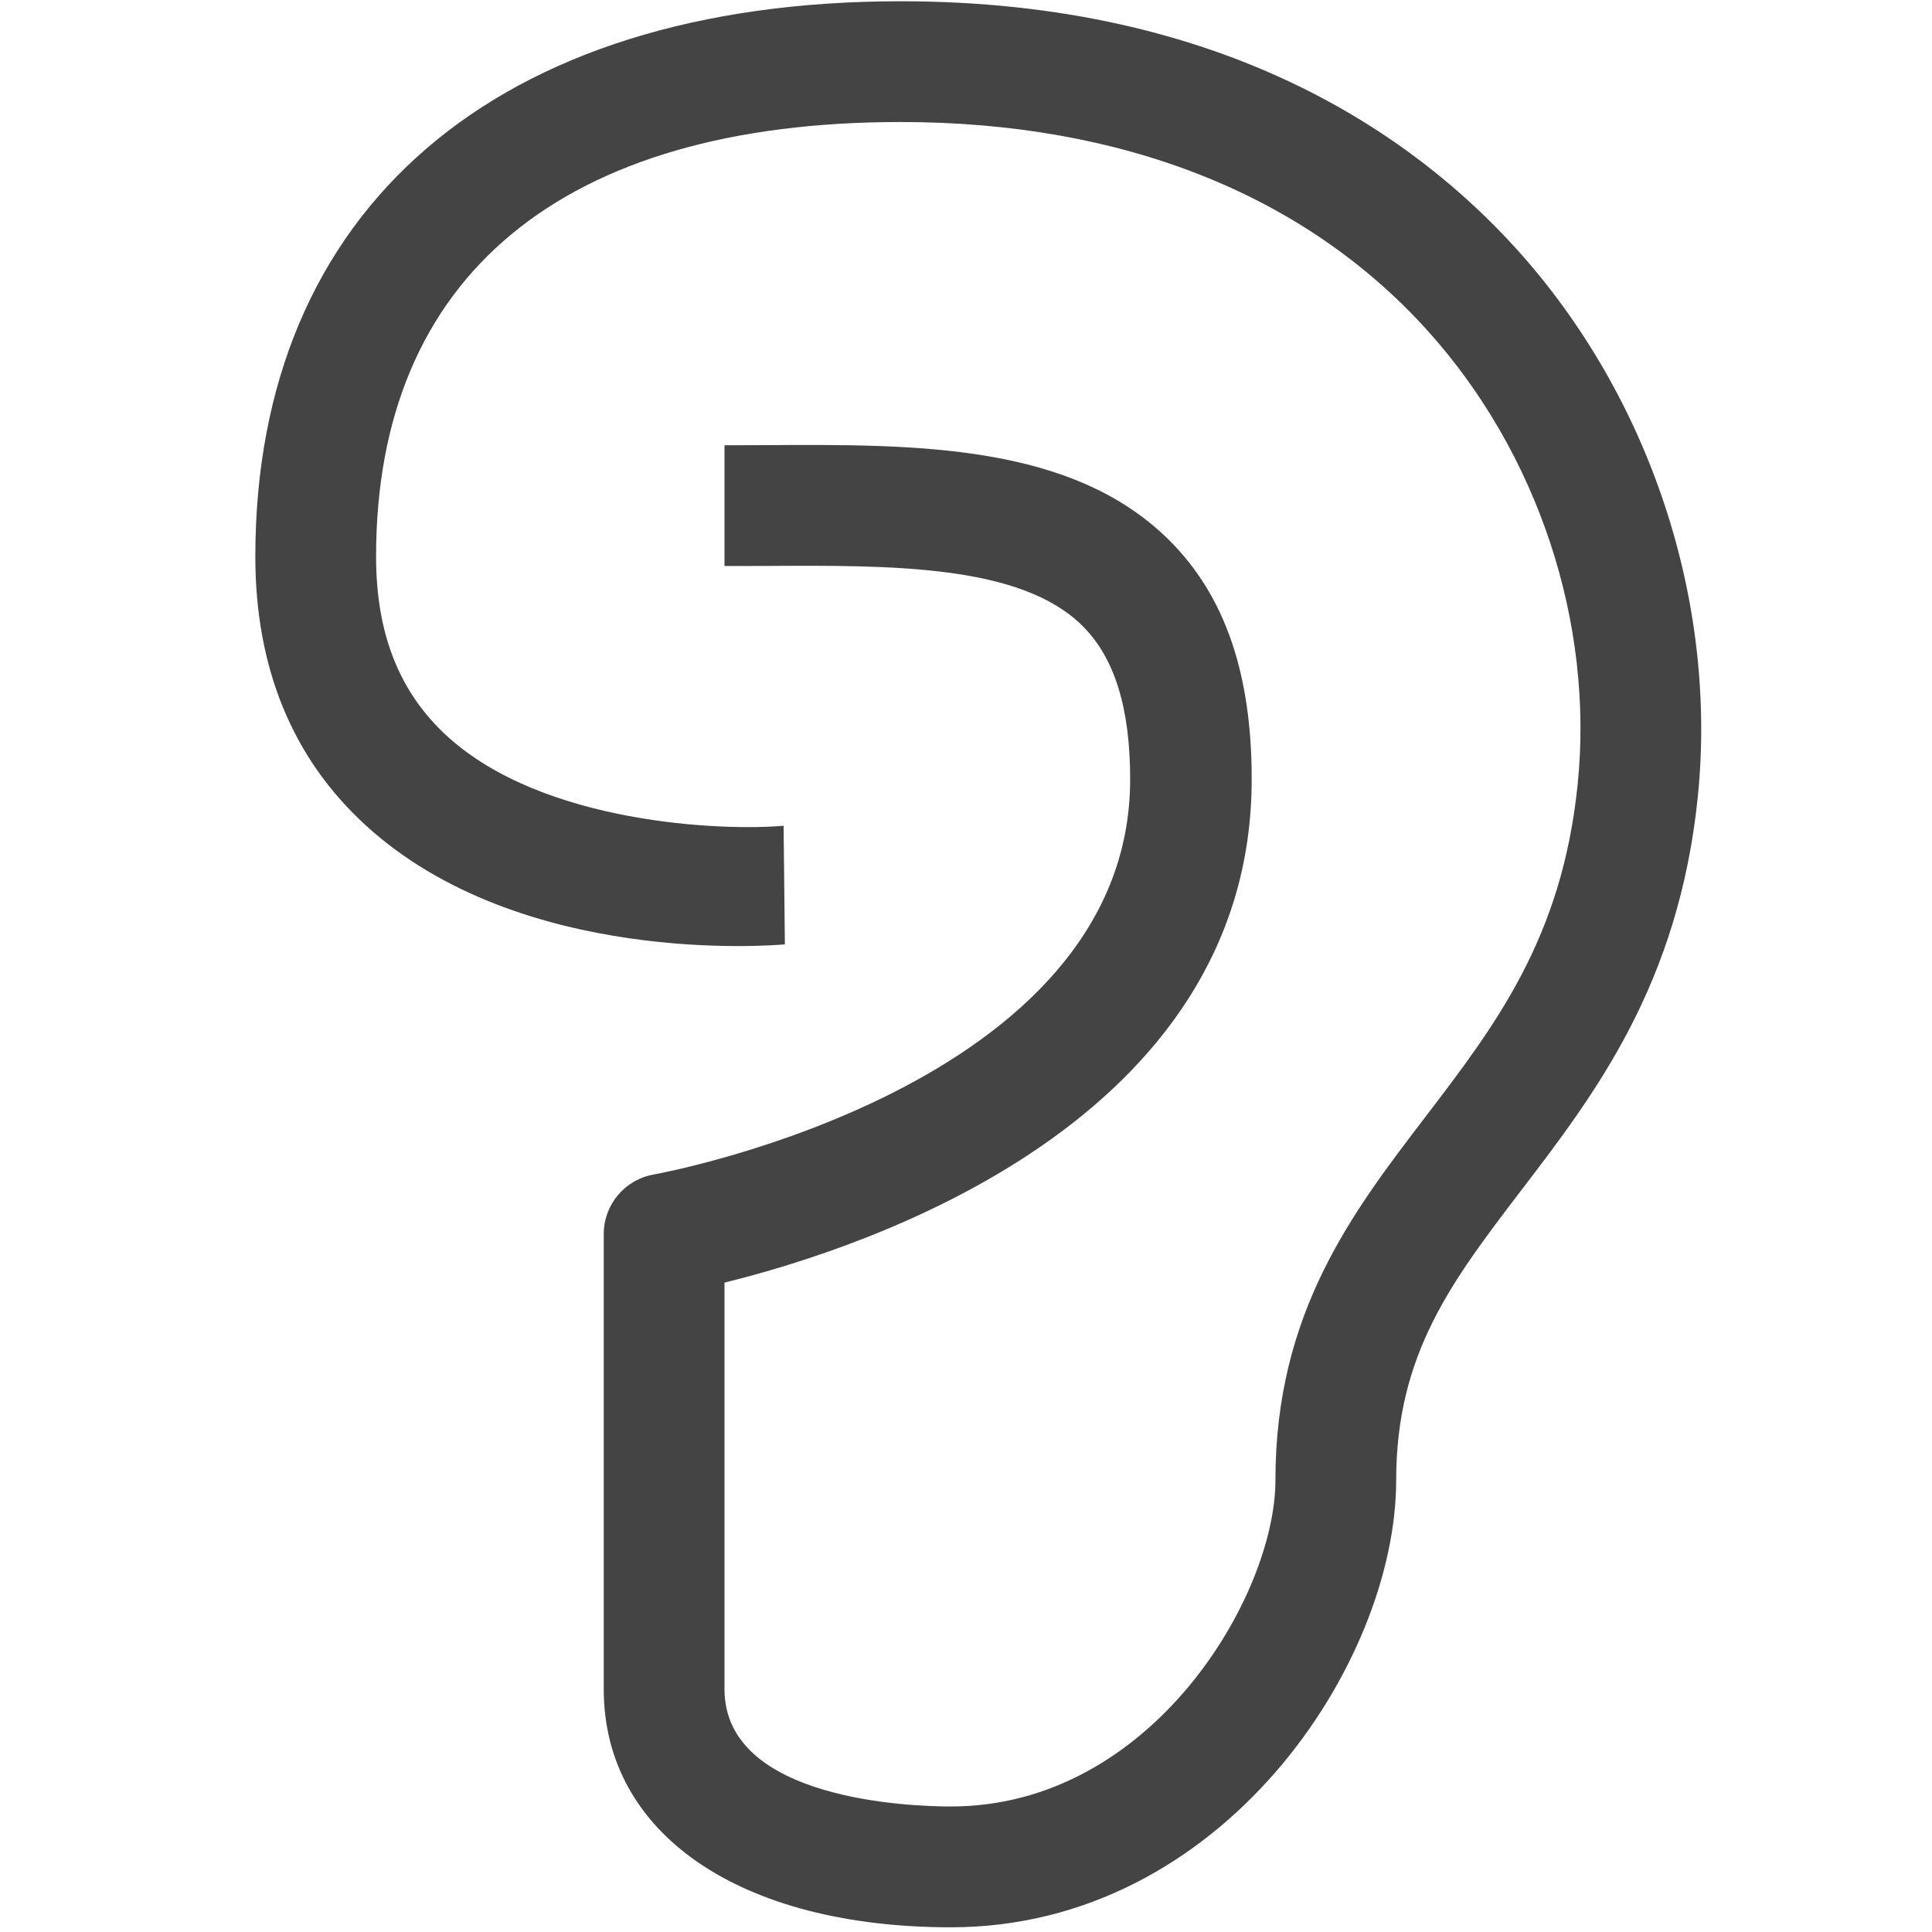<?xml version="1.0" encoding="utf-8"?>
<!-- Generated by IcoMoon.io -->
<!DOCTYPE svg PUBLIC "-//W3C//DTD SVG 1.1//EN" "http://www.w3.org/Graphics/SVG/1.1/DTD/svg11.dtd">
<svg version="1.1" xmlns="http://www.w3.org/2000/svg" xmlns:xlink="http://www.w3.org/1999/xlink" width="32" height="32" viewBox="0 0 32 32">
<path fill="#444444" d="M15.75 31.922c-3.493 0-5.75-1.548-5.75-3.942v-7.542c0-0.486 0.351-0.902 0.83-0.985 0.078-0.014 7.889-1.435 7.889-6.546 0-1.181-0.258-2.012-0.789-2.54-1.023-1.017-3.153-1.006-5.268-0.993l-0.662 0.001v-2l0.651-0.002c2.523-0.016 5.102-0.029 6.715 1.575 0.928 0.923 1.366 2.218 1.366 3.958 0 5.673-6.396 7.763-8.732 8.338v6.735c0 1.849 3.124 1.942 3.75 1.942 3.334 0 5.375-3.497 5.375-5.401 0-2.771 1.264-4.425 2.486-6.023 1.161-1.521 2.258-2.955 2.519-5.495 0.276-2.682-0.654-5.497-2.488-7.529-2.038-2.258-5.056-3.452-8.725-3.452-5.603 0-8.688 2.556-8.688 7.198 0 1.277 0.385 2.25 1.177 2.974 1.595 1.459 4.572 1.573 5.573 1.484l0.021 1.965c-0.182 0.015-4.379 0.373-6.944-1.973-1.212-1.109-1.827-2.606-1.827-4.45 0-5.759 3.995-9.198 10.688-9.198 5.371 0 8.517 2.236 10.209 4.112 2.207 2.446 3.326 5.838 2.994 9.074-0.319 3.101-1.701 4.909-2.92 6.504-1.159 1.518-2.075 2.716-2.075 4.81 0 3.017-2.873 7.401-7.375 7.401z"></path>
</svg>

